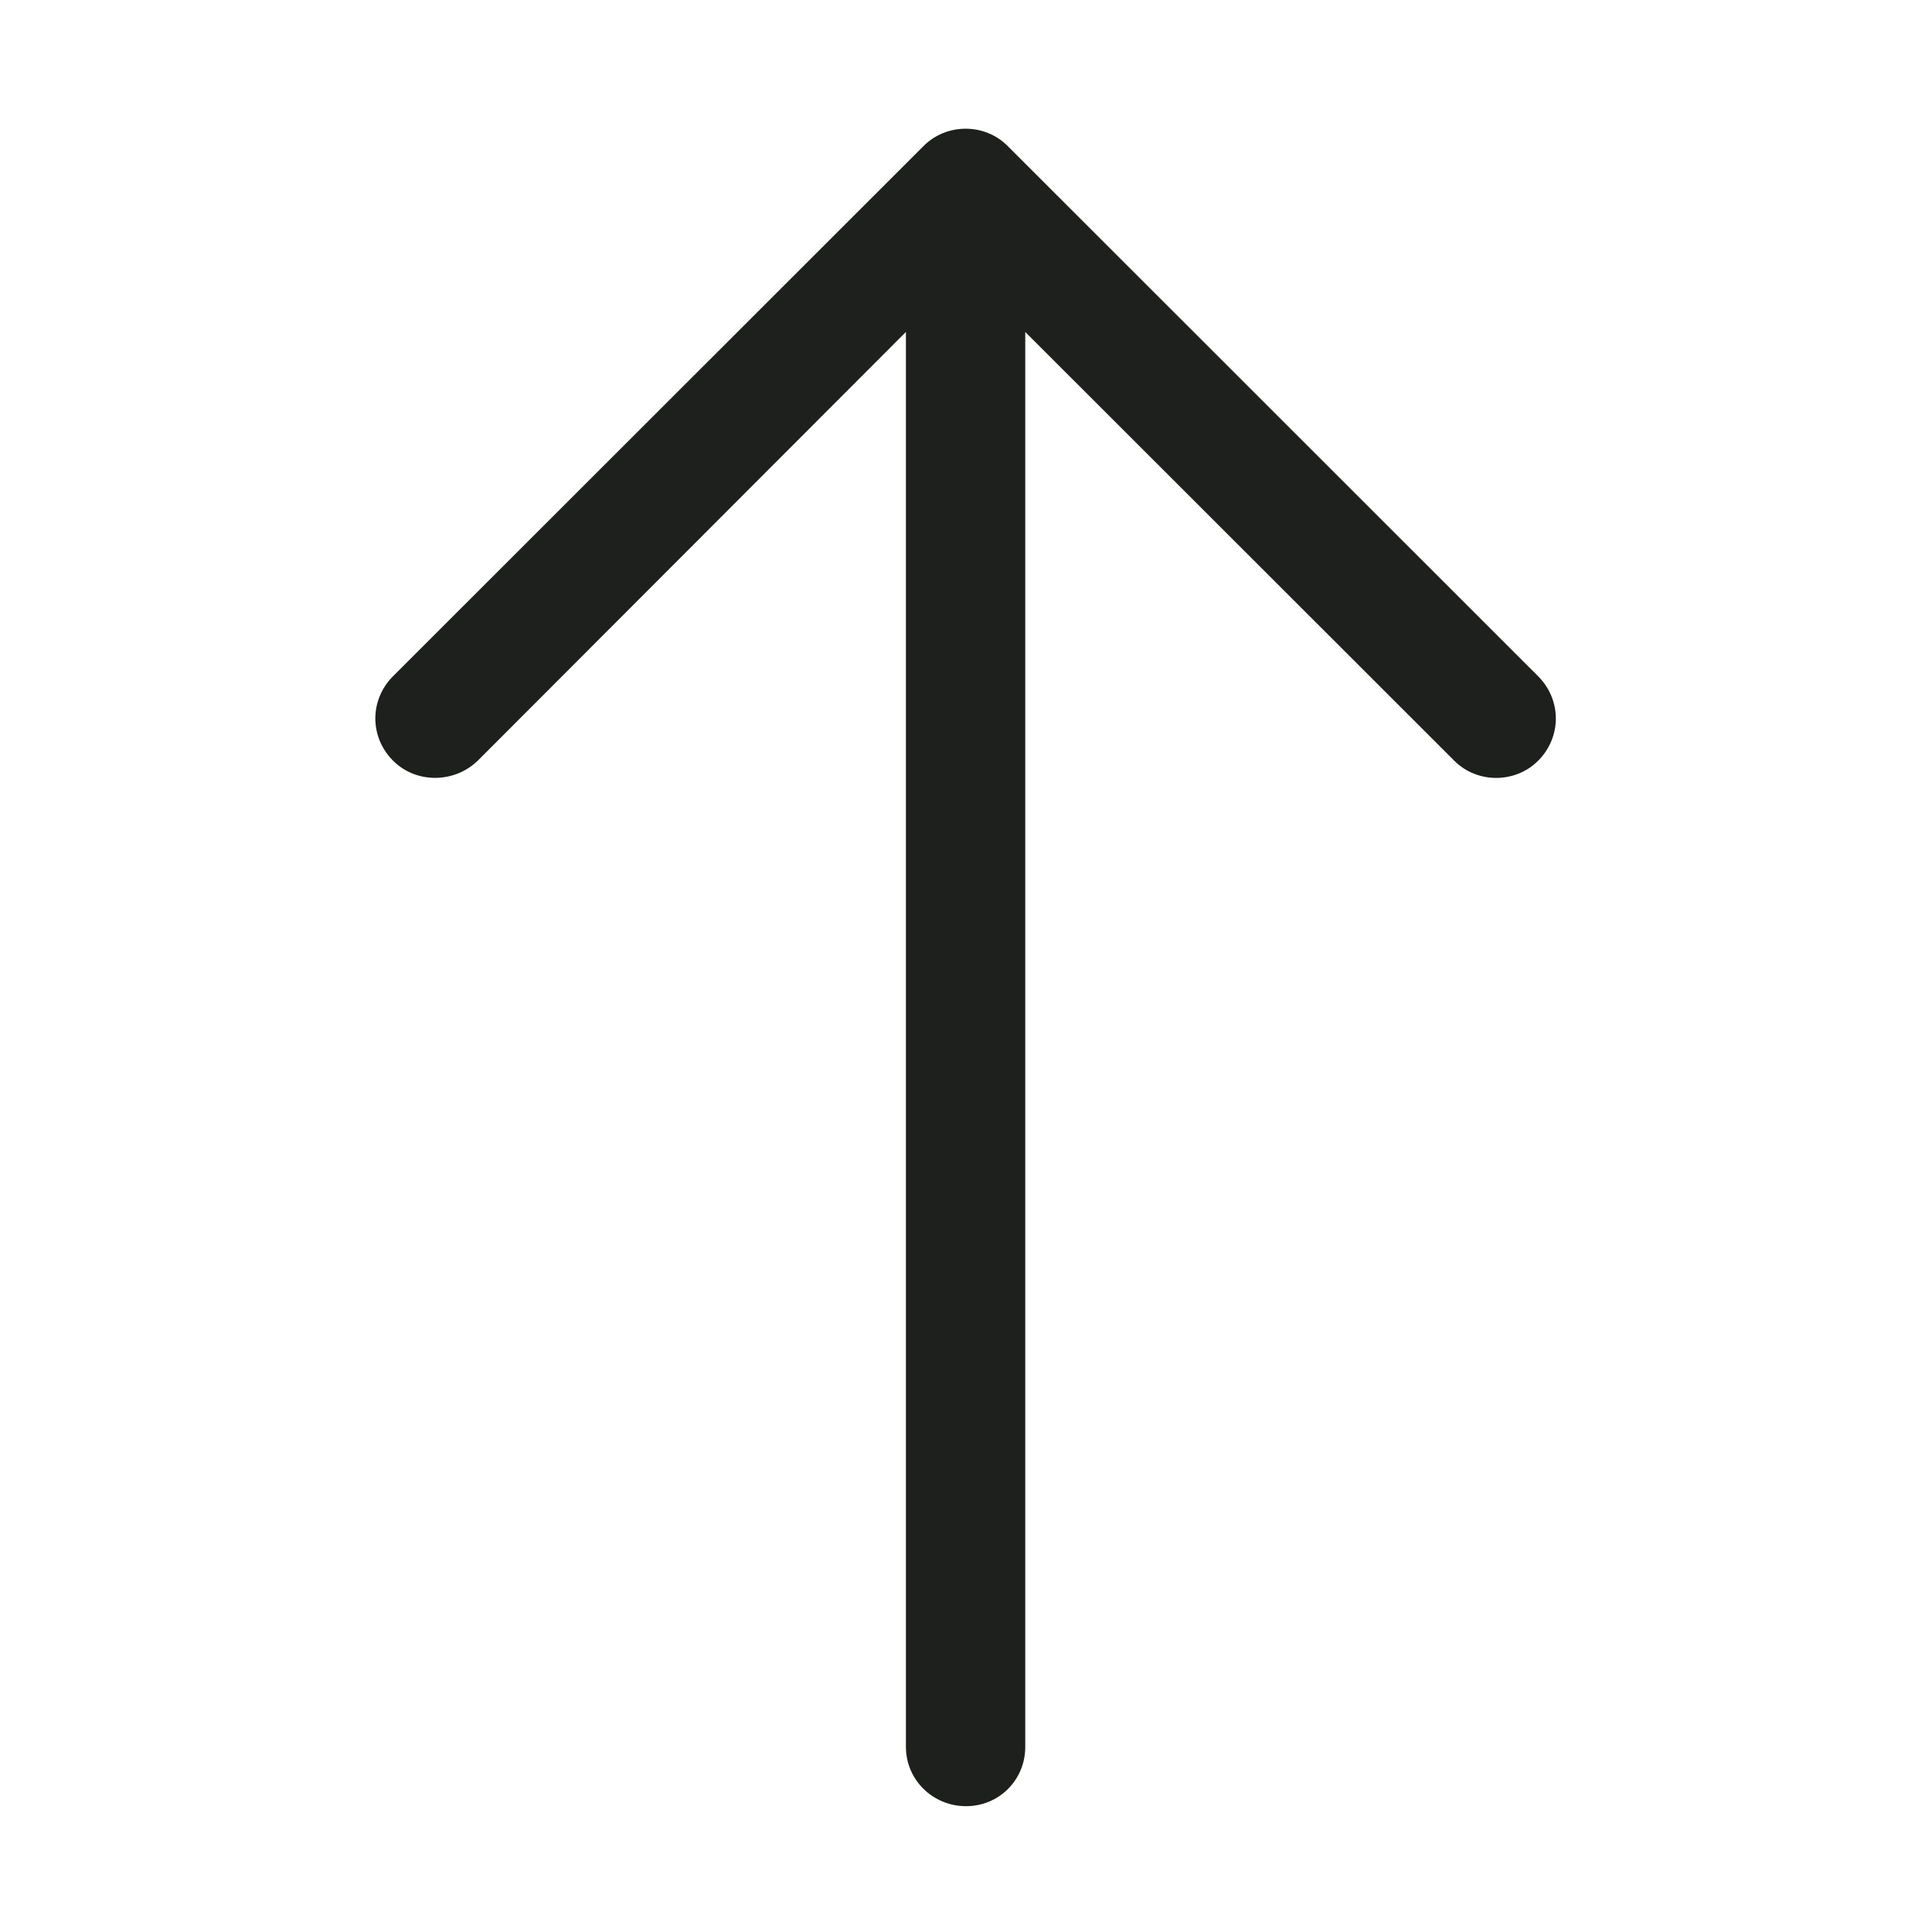<svg width="512" height="512" xmlns="http://www.w3.org/2000/svg"><path d="M407.61 179.203c6.274 6.27 6.274 16.14 0 22.41-6.062 6.058-16.151 6.058-22.2 0L271.704 87.98v374.988c0 8.741-6.952 15.689-15.699 15.689-8.746 0-15.925-6.948-15.925-15.689V87.965L126.598 201.6c-6.274 6.058-16.377 6.058-22.425 0-6.274-6.27-6.274-16.14 0-22.41L244.799 38.653c6.062-6.058 16.151-6.058 22.199 0l140.612 140.55z" fill="#1E201D" fill-rule="evenodd"/></svg>